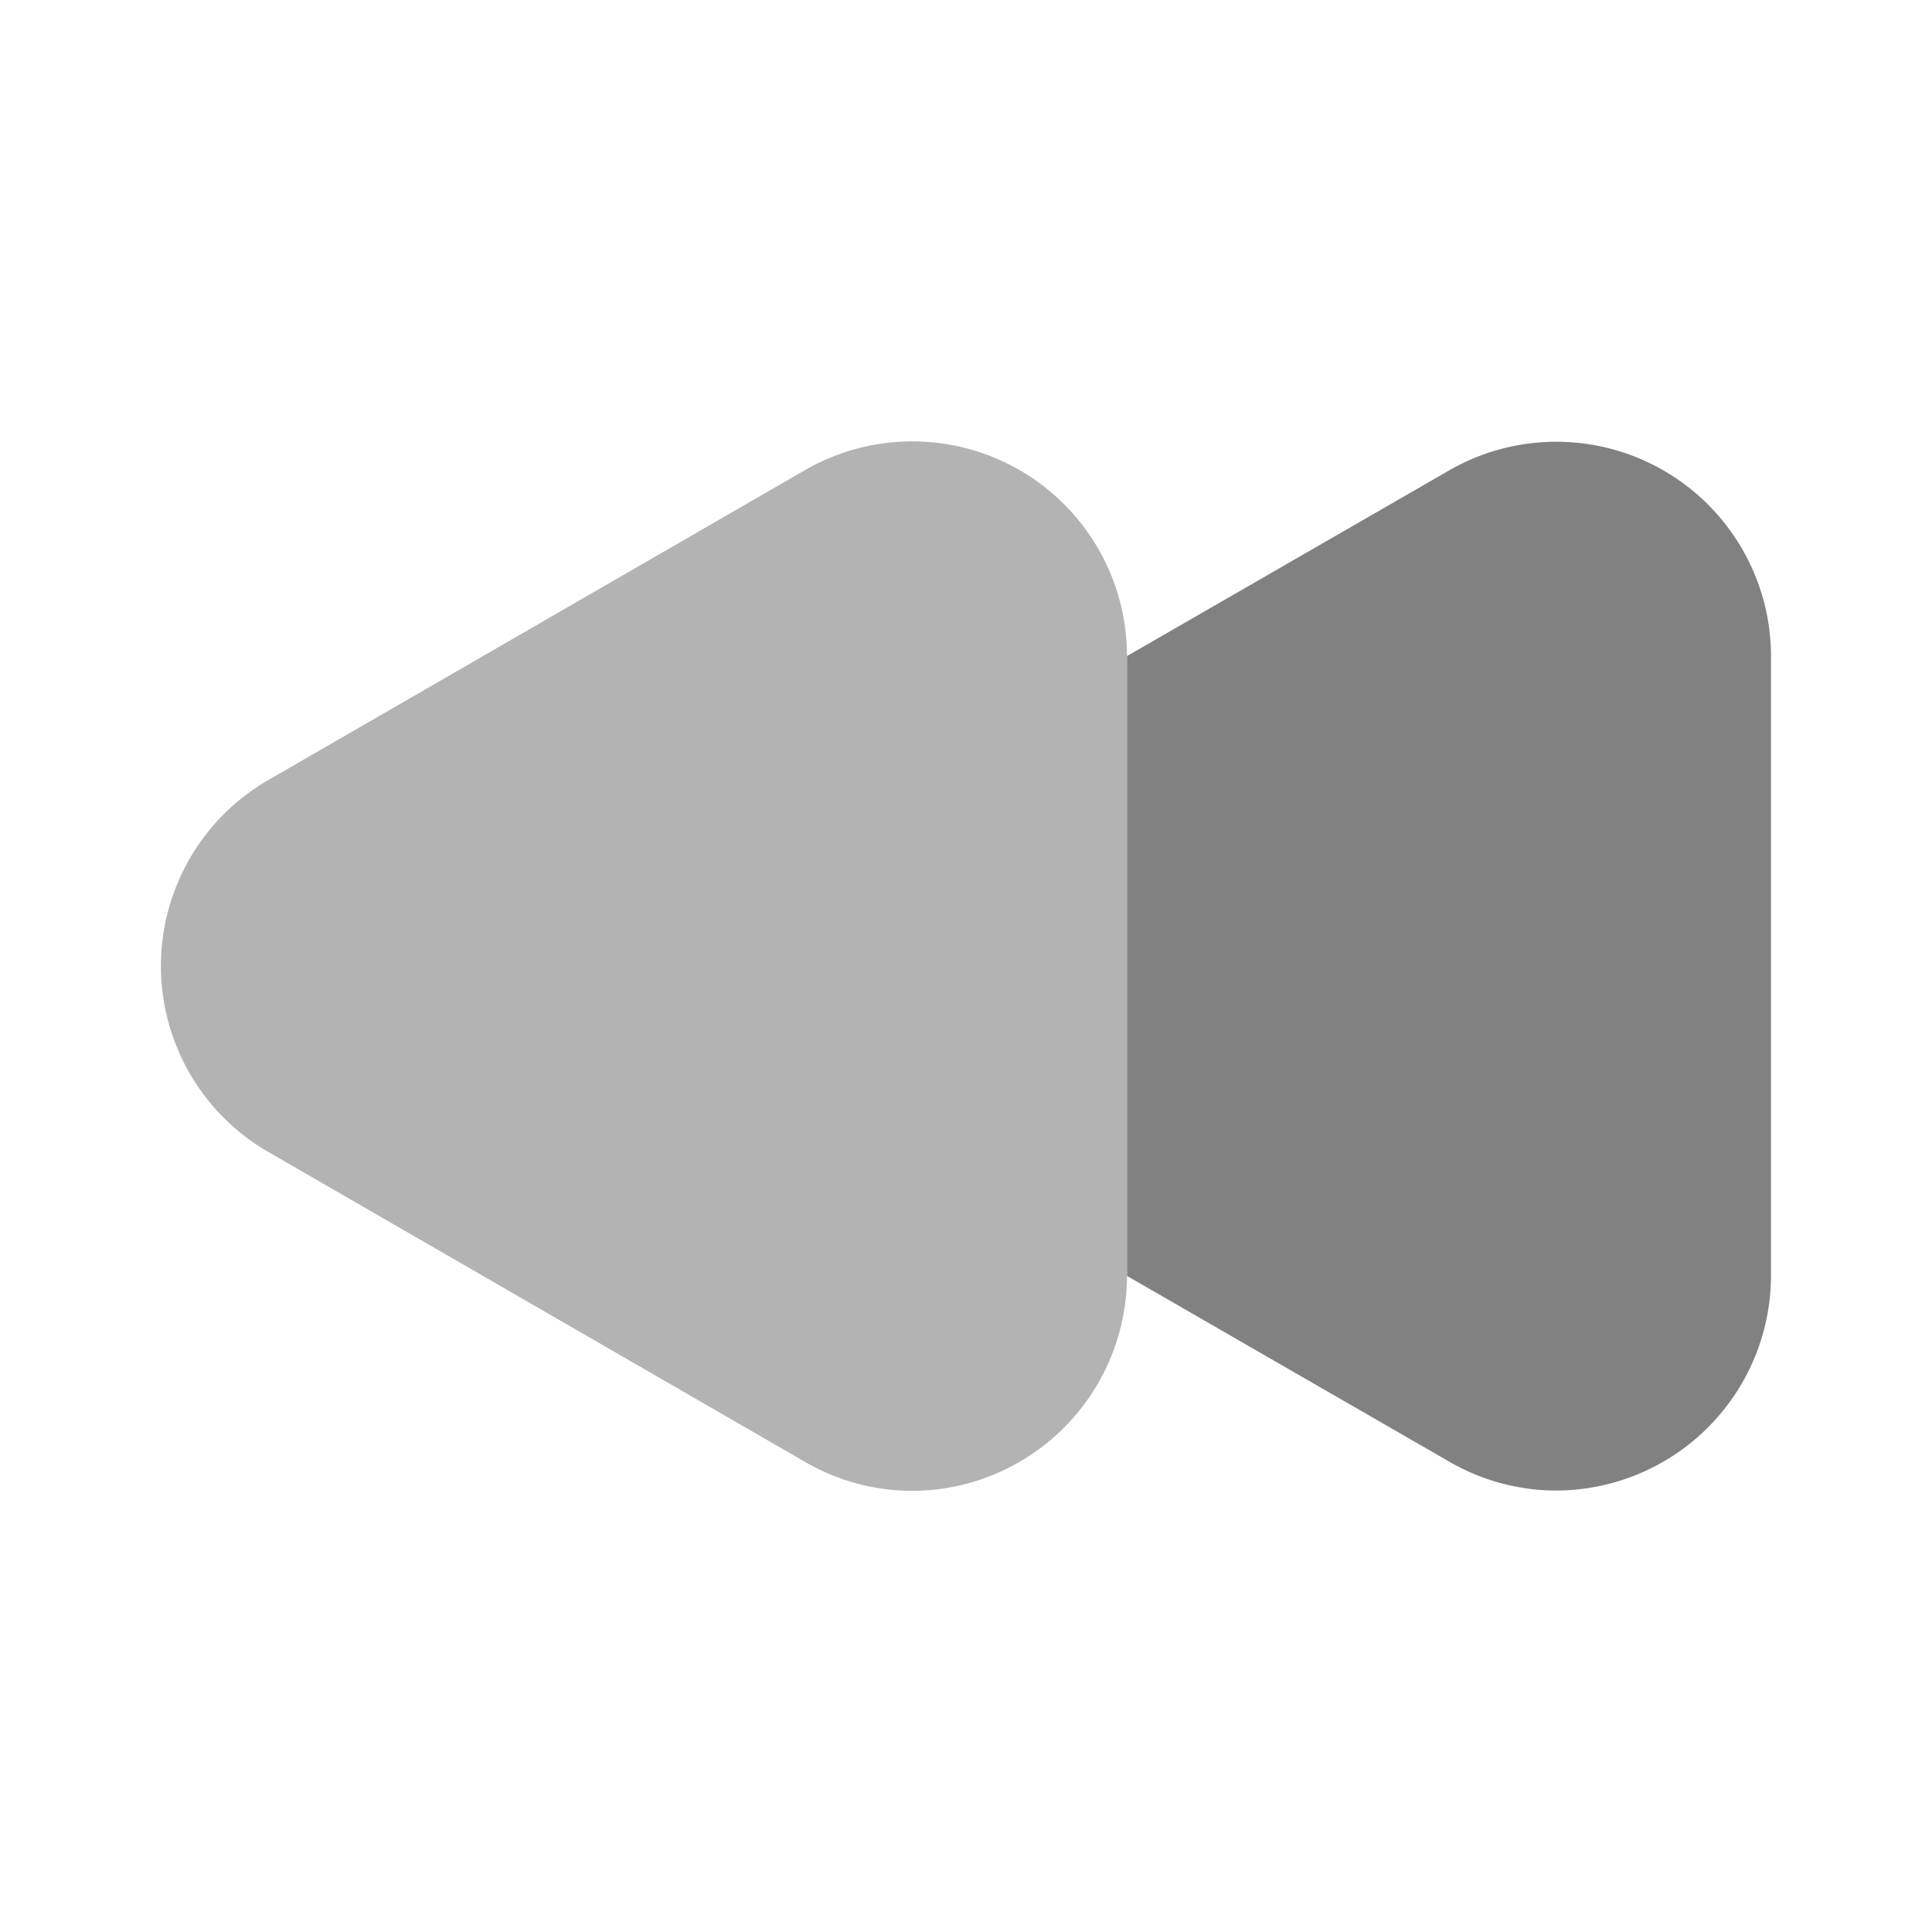 <svg xmlns="http://www.w3.org/2000/svg" width="24" height="24" fill="none" viewBox="0 0 24 24">
  <path fill="#B3B3B3" d="M11.334 18.52c-.469 0-.929-.125-1.334-.36l-6.667-3.85a2.667 2.667 0 010-4.62L10 5.84a2.667 2.667 0 014 2.31v7.7a2.676 2.676 0 01-2.666 2.67z"/>
  <path fill="#818181" d="M21.643 6.822a2.667 2.667 0 00-3.642-.978L14 8.15v7.7l4.001 2.306c.405.235.864.36 1.332.36A2.675 2.675 0 0022 15.85v-7.7c0-.466-.124-.924-.357-1.328z"/>
</svg>
